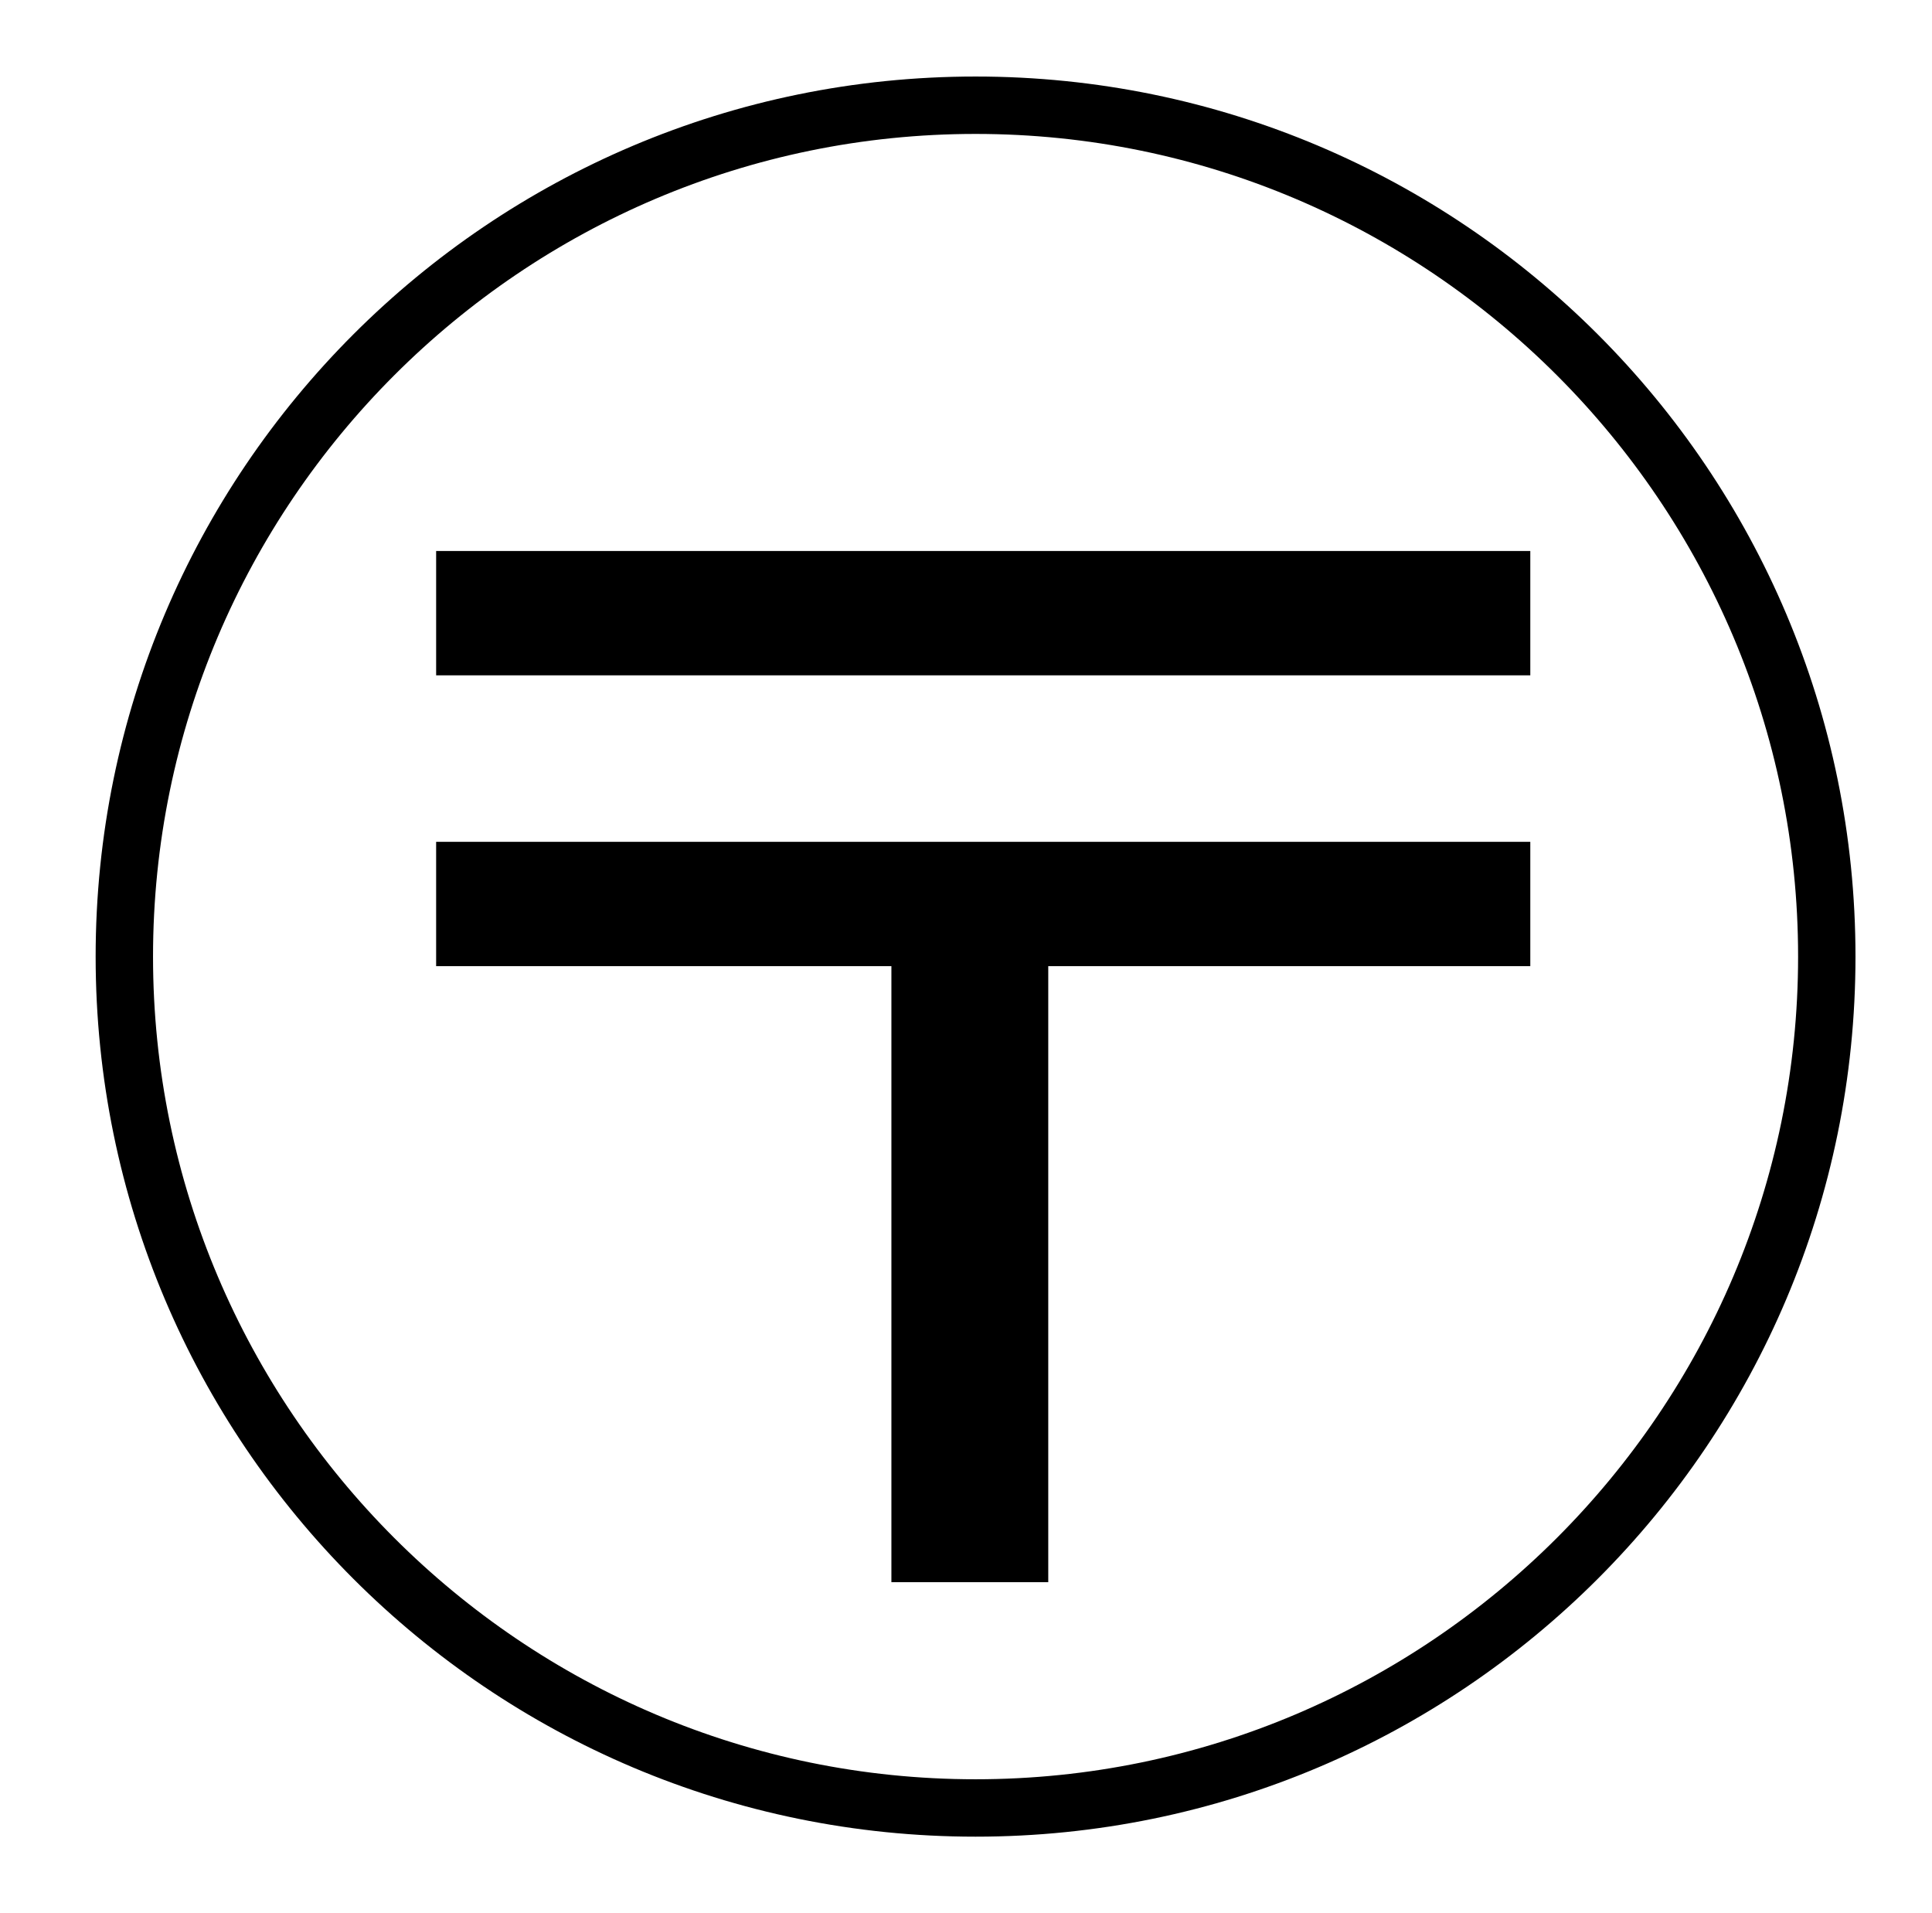 <?xml version="1.0" standalone="no"?>
<!DOCTYPE svg PUBLIC "-//W3C//DTD SVG 1.1//EN" "http://www.w3.org/Graphics/SVG/1.1/DTD/svg11.dtd" >
<svg xmlns="http://www.w3.org/2000/svg" xmlns:xlink="http://www.w3.org/1999/xlink" version="1.1" viewBox="-10 0 1010 1000">
   <path fill="currentColor"
d="M960 500c0 254 -206 460 -460 460s-460 -206 -460 -460s206 -460 460 -460s460 206 460 460zM70 500c0 237 193 430 430 430s430 -193 430 -430s-193 -430 -430 -430s-430 193 -430 430zM790 353h-572v-65h572v65zM456 505h-238v-65h572v65h-252v322h-82v-322z" />
</svg>
